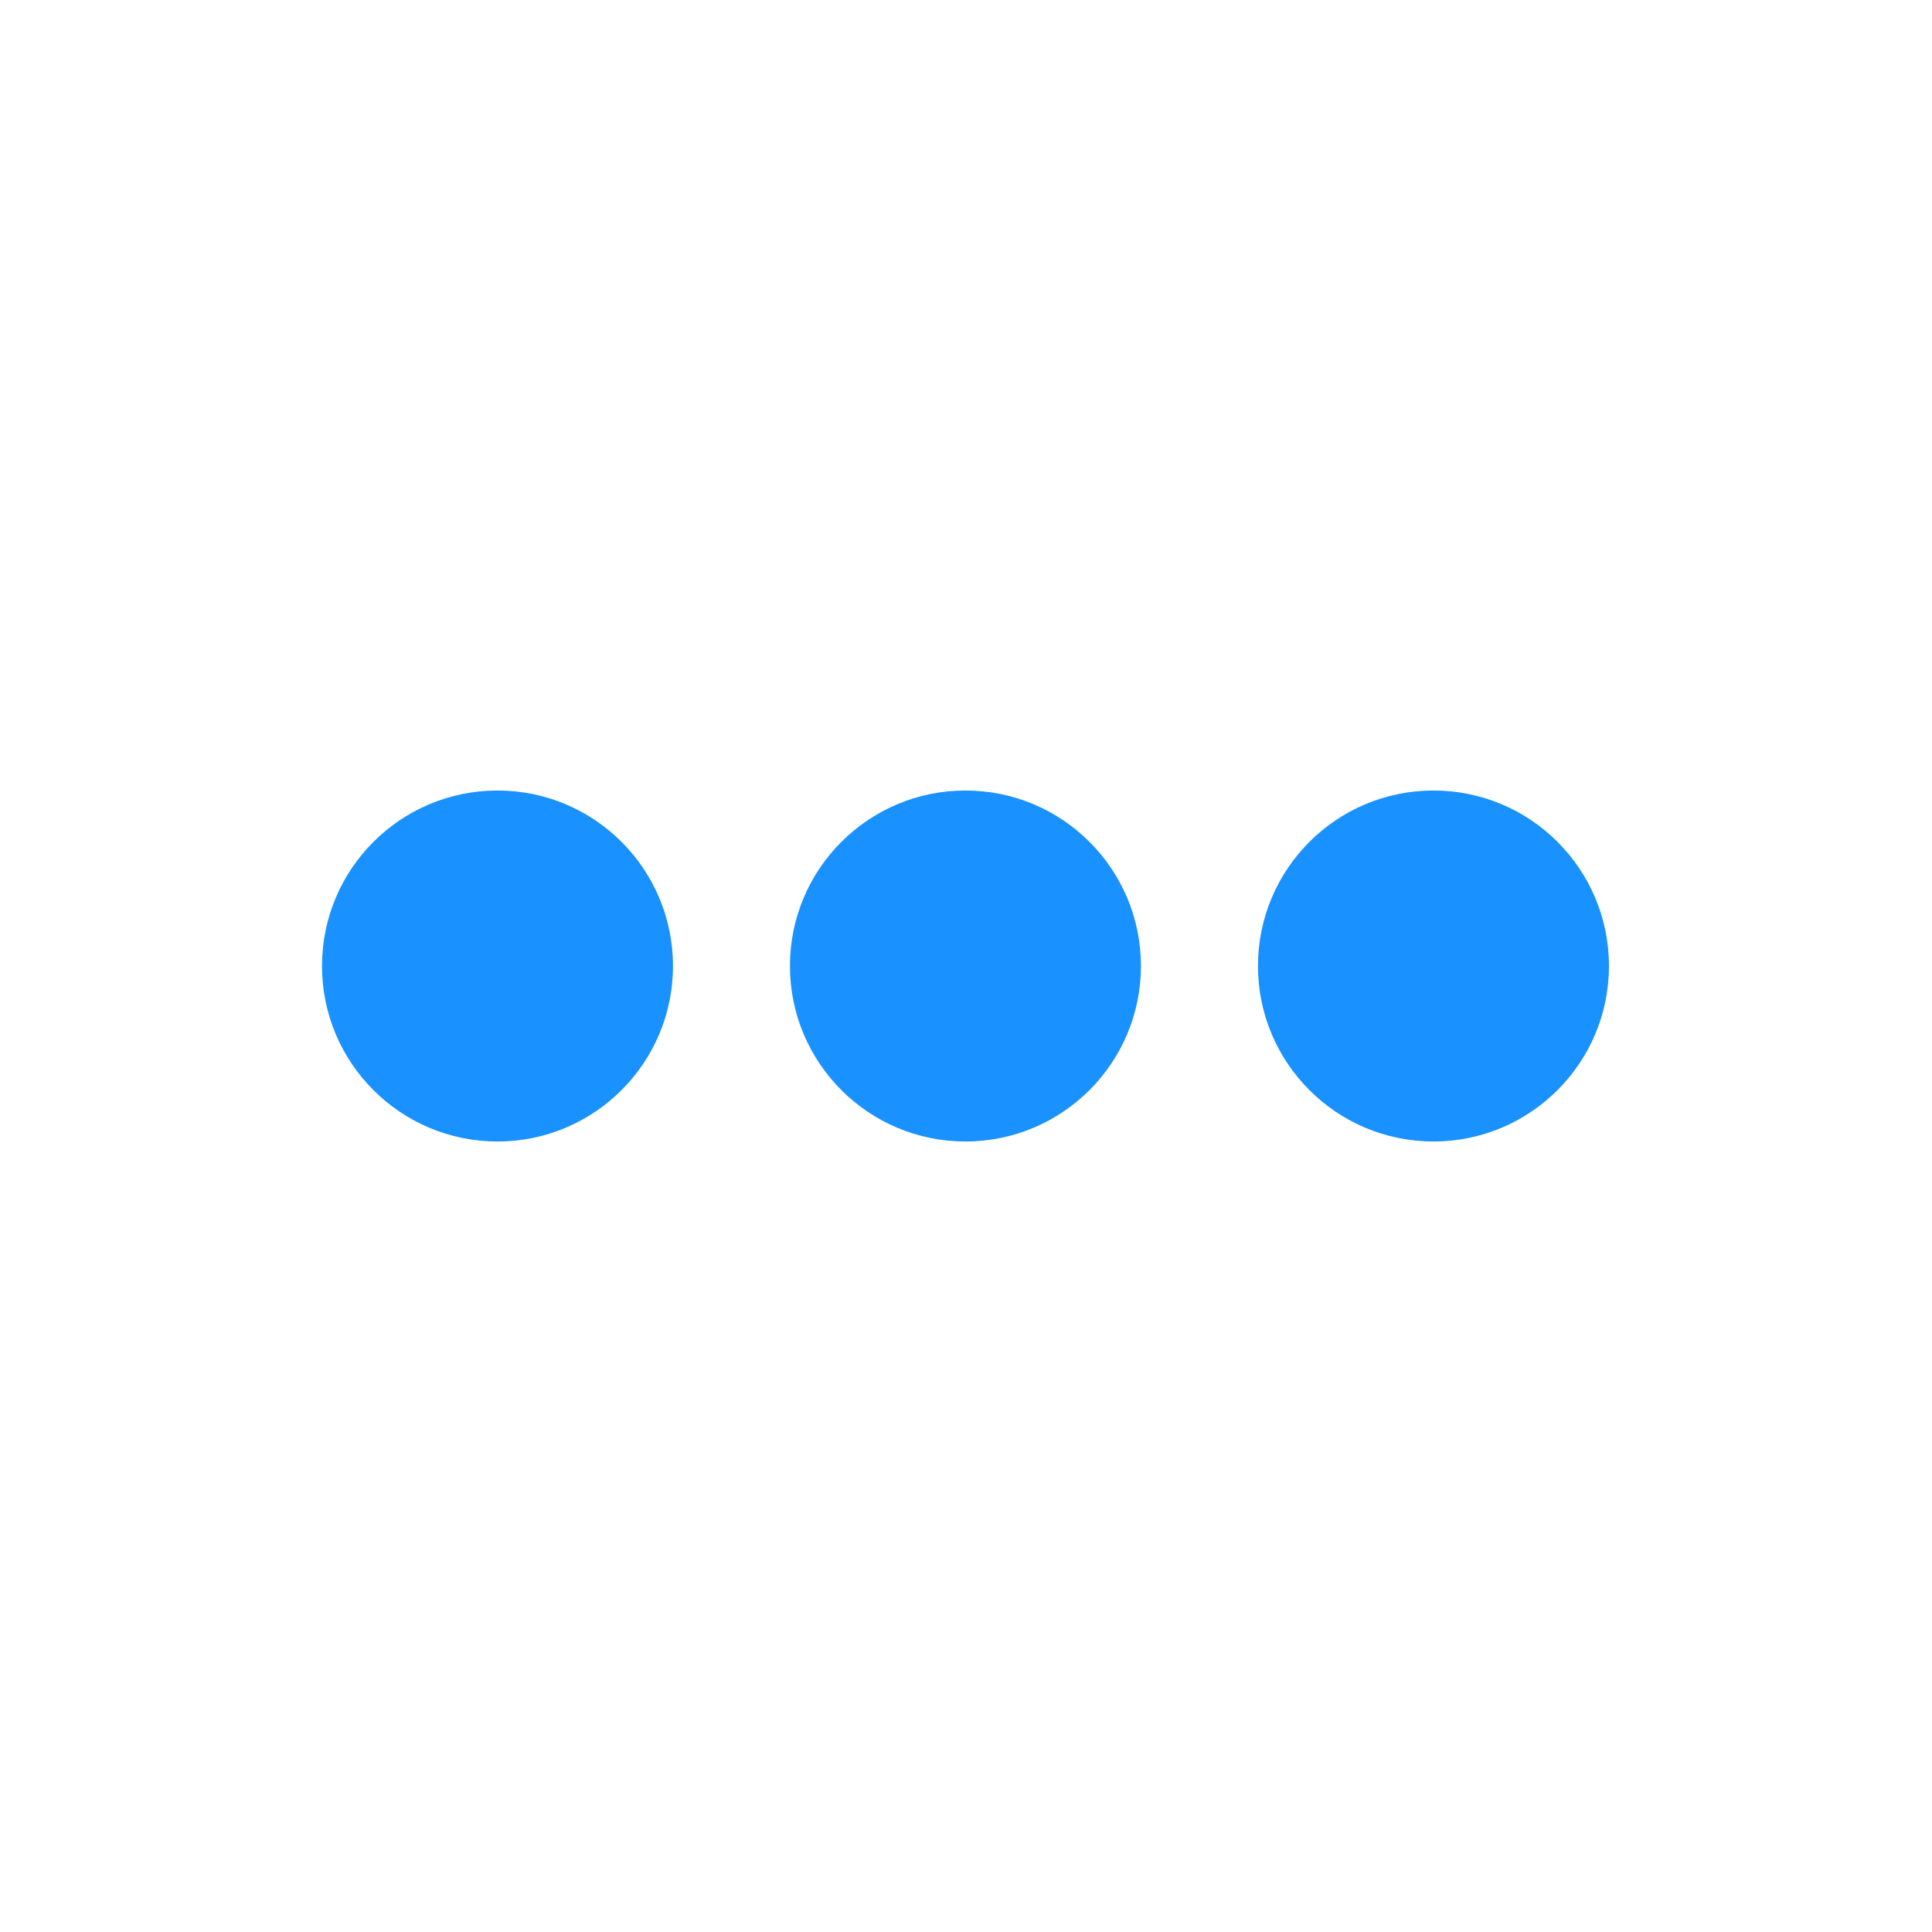 <svg width="24" height="24" viewBox="0 0 24 24" fill="none" xmlns="http://www.w3.org/2000/svg">
<path fill-rule="evenodd" clip-rule="evenodd" d="M4 12C4 13.204 4.976 14.18 6.18 14.18C7.384 14.18 8.36 13.204 8.36 12C8.36 10.796 7.384 9.82 6.18 9.82C4.976 9.82 4 10.796 4 12ZM11.993 14.18C10.789 14.18 9.813 13.204 9.813 12C9.813 10.796 10.789 9.82 11.993 9.82C13.197 9.82 14.173 10.796 14.173 12C14.173 13.204 13.197 14.18 11.993 14.18ZM17.807 14.18C16.603 14.18 15.627 13.204 15.627 12C15.627 10.796 16.603 9.82 17.807 9.82C19.011 9.82 19.987 10.796 19.987 12C19.987 13.204 19.011 14.18 17.807 14.18Z" fill="#1991FF"/>
</svg>
